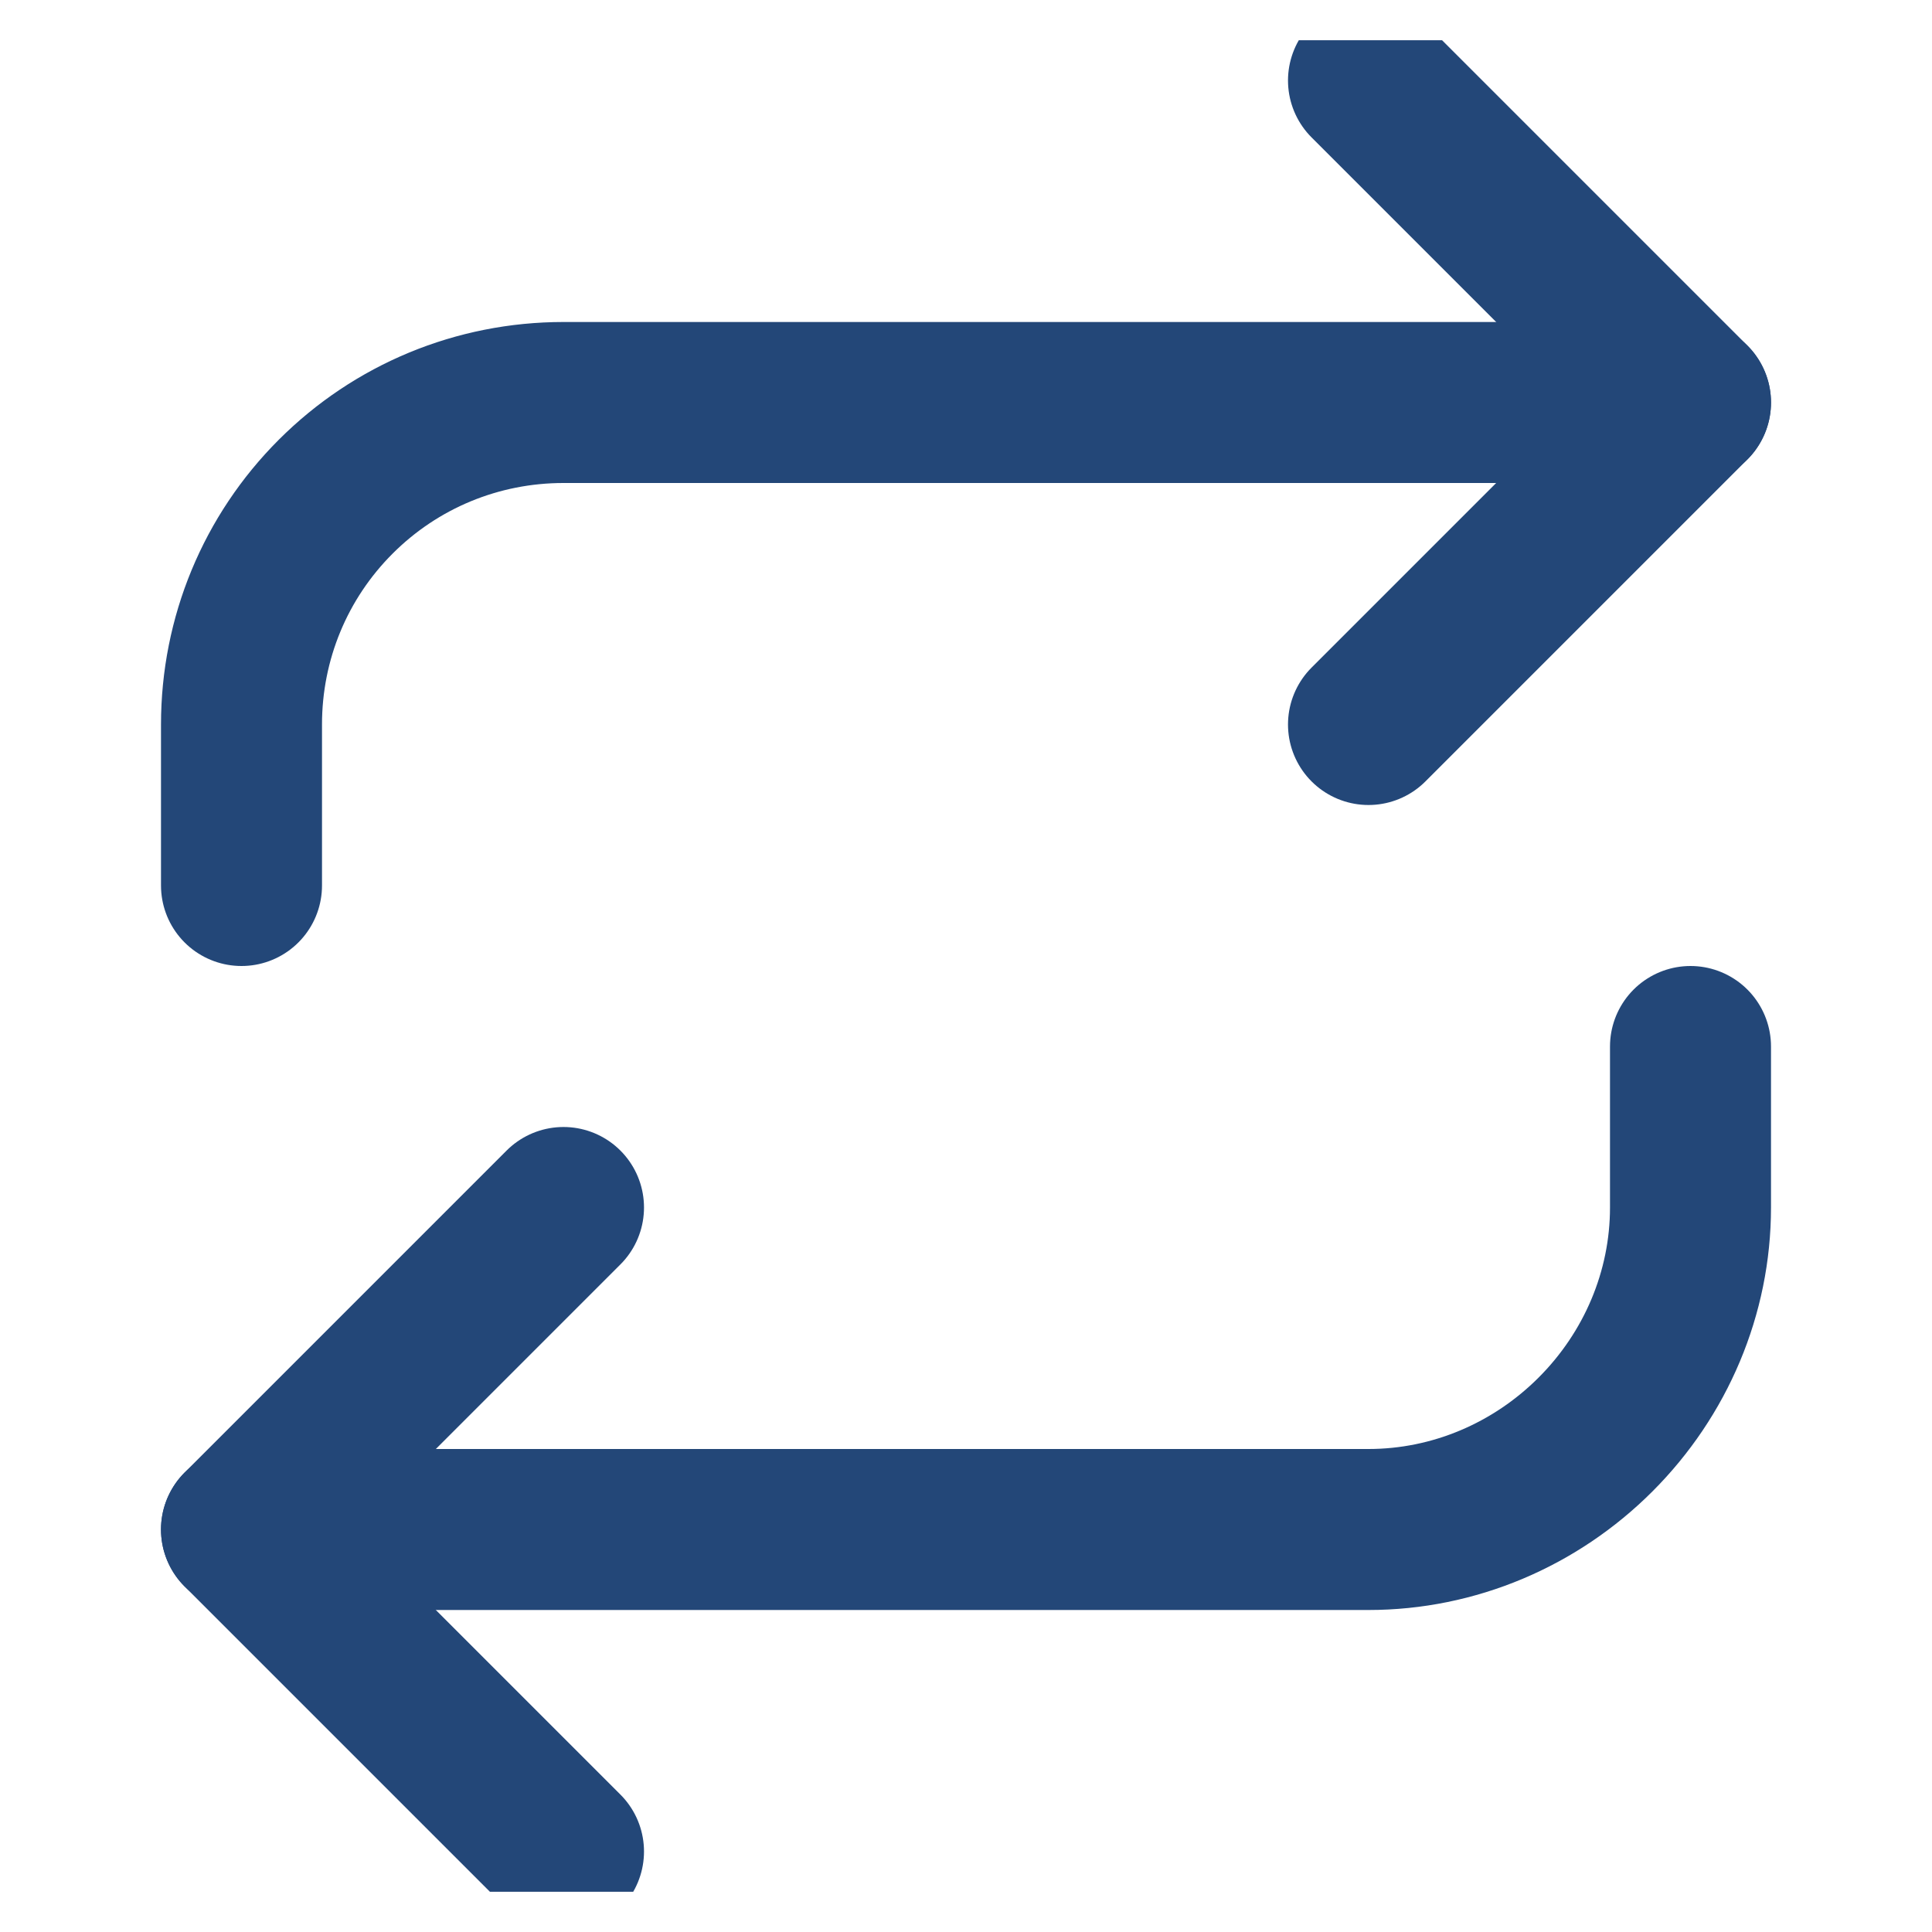 <svg width="24" height="24" viewBox="0 0 24 24" fill="none" xmlns="http://www.w3.org/2000/svg" xmlns:xlink="http://www.w3.org/1999/xlink">
	<desc>
			Created with Pixso.
	</desc>
	<defs>
		<clipPath id="clip1_81">
			<rect id="repeat" rx="-0.5" width="23" height="23" transform="translate(0.5 0.5)" fill="white" fill-opacity="0"/>
		</clipPath>
	</defs>
	<rect id="repeat" rx="-0.5" width="23" height="23" transform="translate(0.5 0.5)" fill="#FFFFFF" fill-opacity="0"/>
	<g clip-path="url(#clip1_81)">
		<path id="Vector" d="M17 1L21 5L17 9" stroke="#234778" stroke-opacity="1" stroke-width="2" stroke-linejoin="round" stroke-linecap="round"/>
		<path id="Vector" d="M3 11L3 9C3 7.93 3.42 6.92 4.17 6.17C4.92 5.42 5.93 5 7 5L21 5" stroke="#234778" stroke-opacity="1" stroke-width="2" stroke-linejoin="round" stroke-linecap="round"/>
		<path id="Vector" d="M7 23L3 19L7 15" stroke="#234778" stroke-opacity="1" stroke-width="2" stroke-linejoin="round" stroke-linecap="round"/>
		<path id="Vector" d="M21 13L21 15C21 16.06 20.57 17.07 19.82 17.82C19.07 18.57 18.06 19 17 19L3 19" stroke="#234778" stroke-opacity="1" stroke-width="2" stroke-linejoin="round" stroke-linecap="round"/>
	</g>
</svg>
